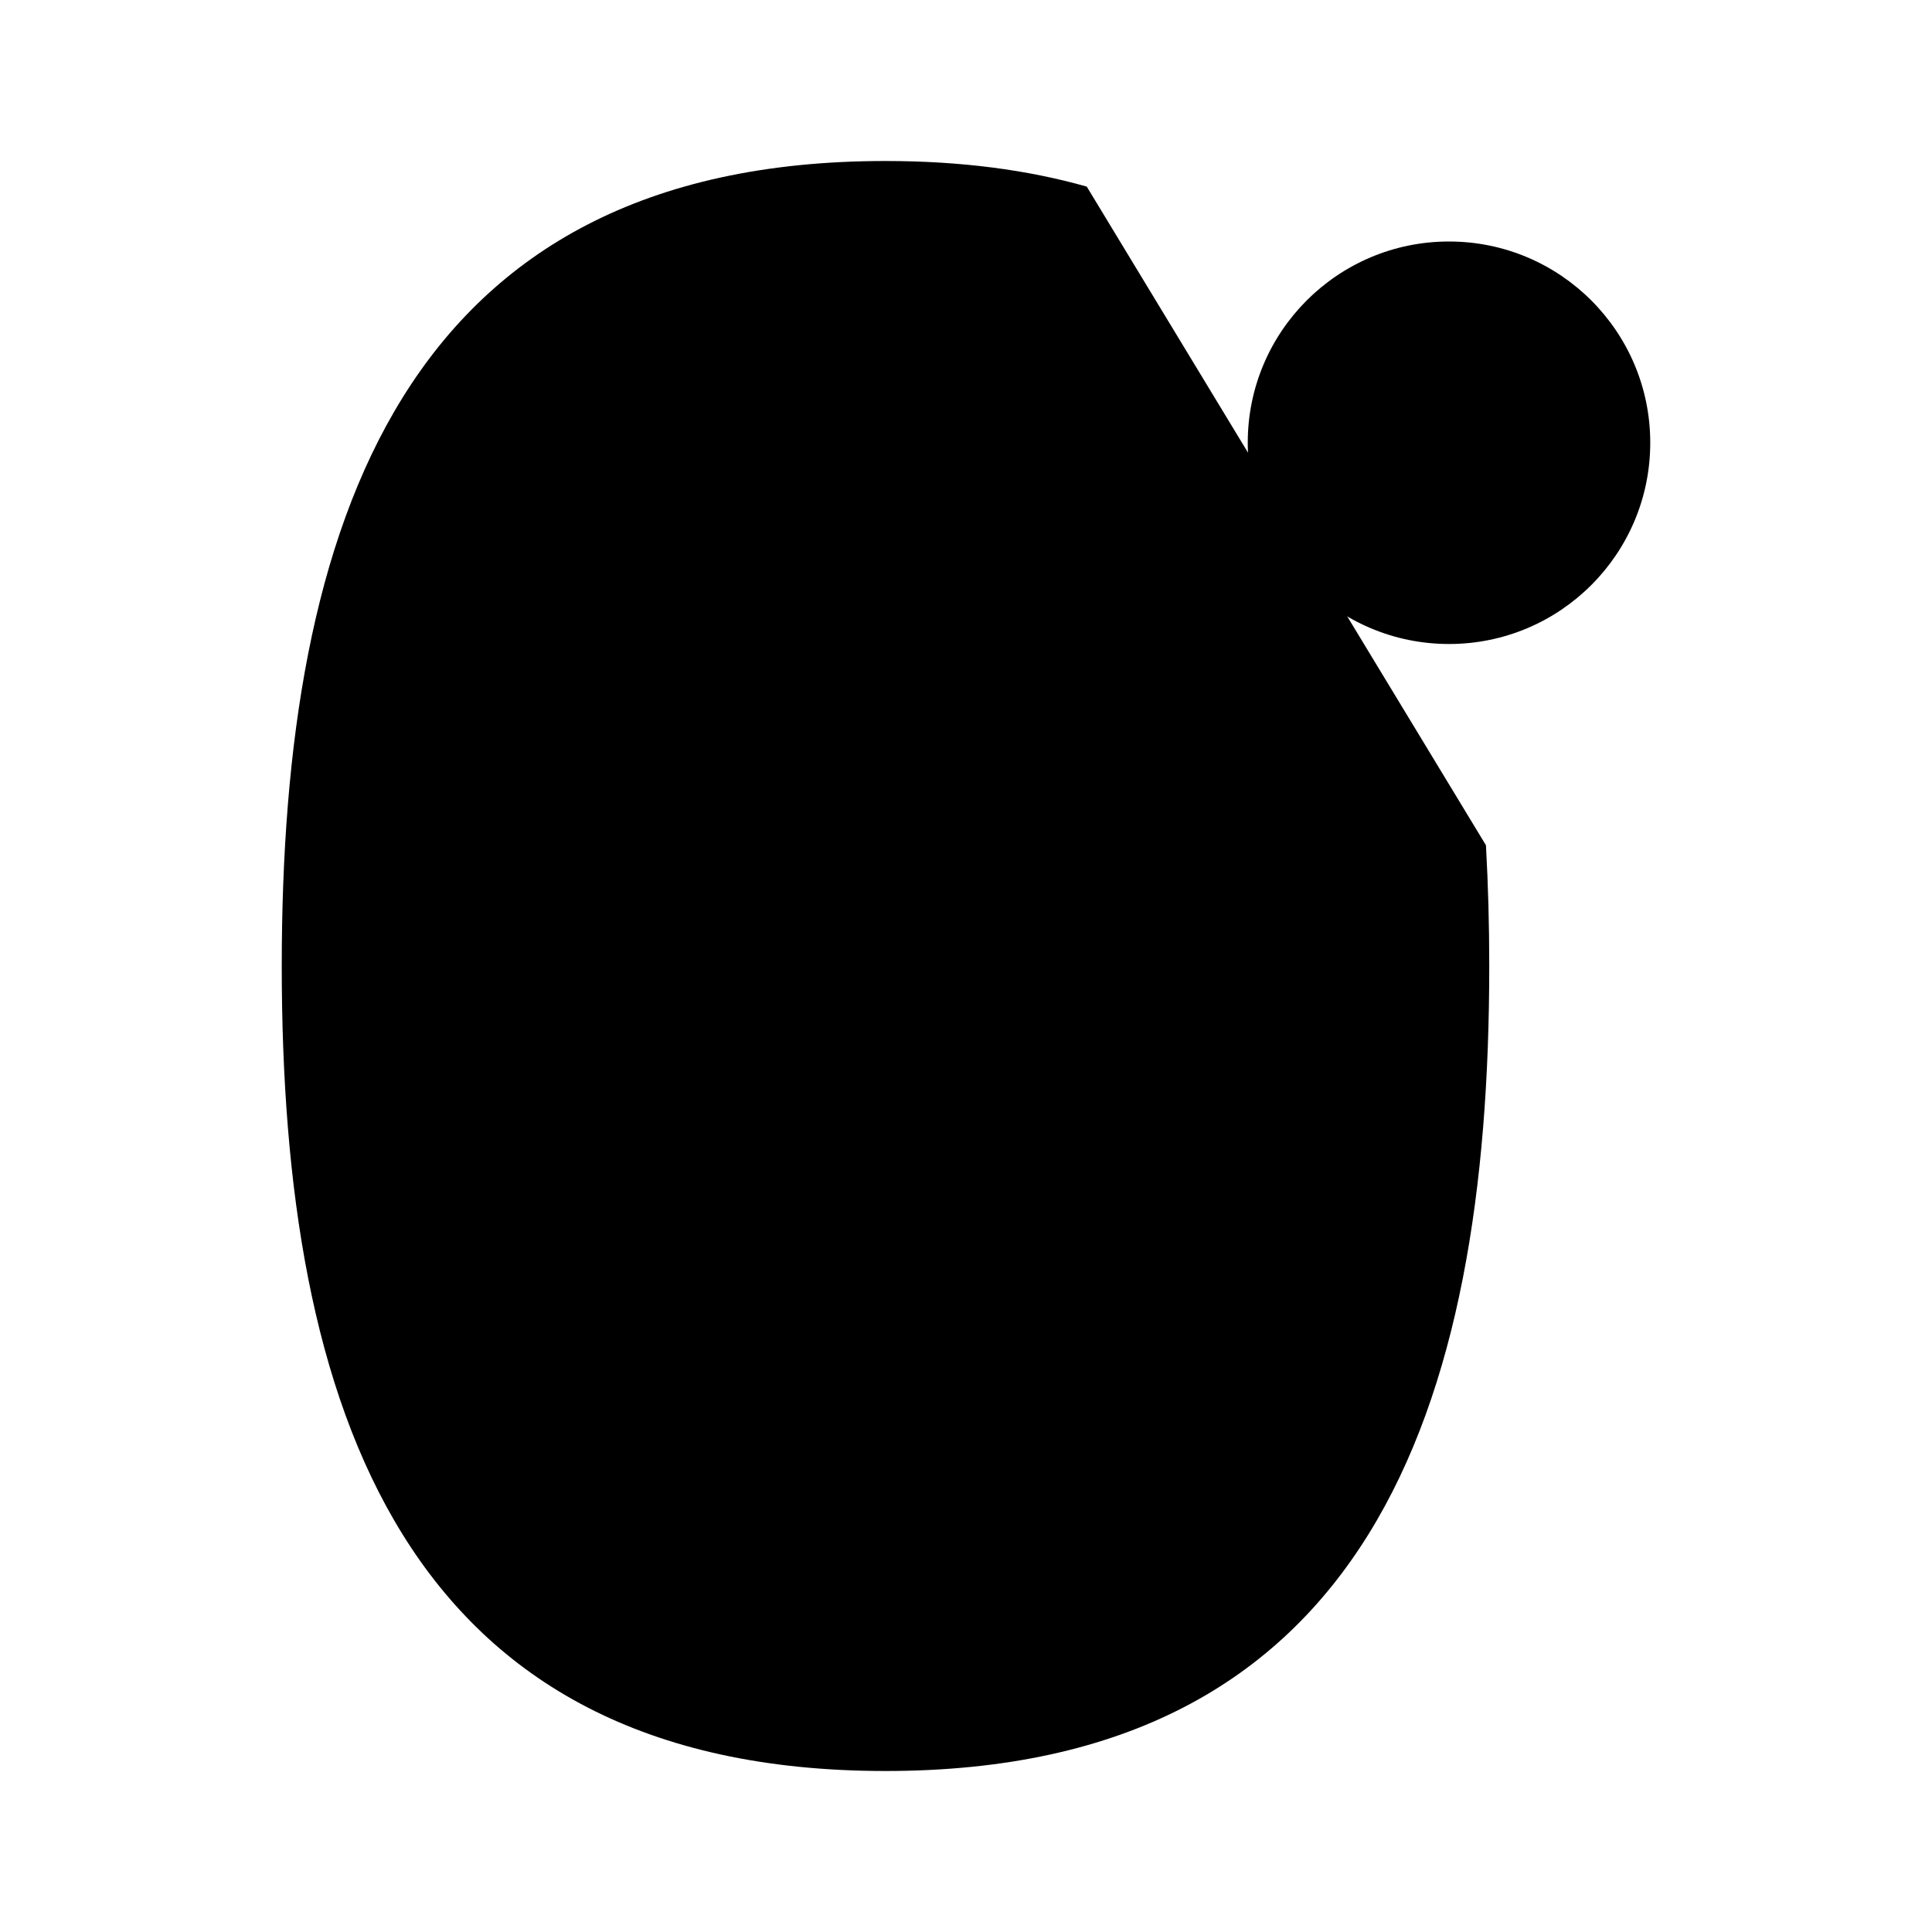<svg xmlns="http://www.w3.org/2000/svg" viewBox="0 0 24 24"><path d="M11 5.5V2m0 10V9M13.5 2.318C12.77 2.111 11.94 2 11 2 5 2 3.5 6.51 3.5 12S5 22 11 22s7.5-4.51 7.5-10q0-.765-.041-1.5M4 12h14"/><circle cx="18" cy="5.5" r="2.5"/><path d="M11.5 5.5h-1a1 1 0 0 0-1 1V8a1 1 0 0 0 1 1h1a1 1 0 0 0 1-1V6.5a1 1 0 0 0-1-1"/></svg>